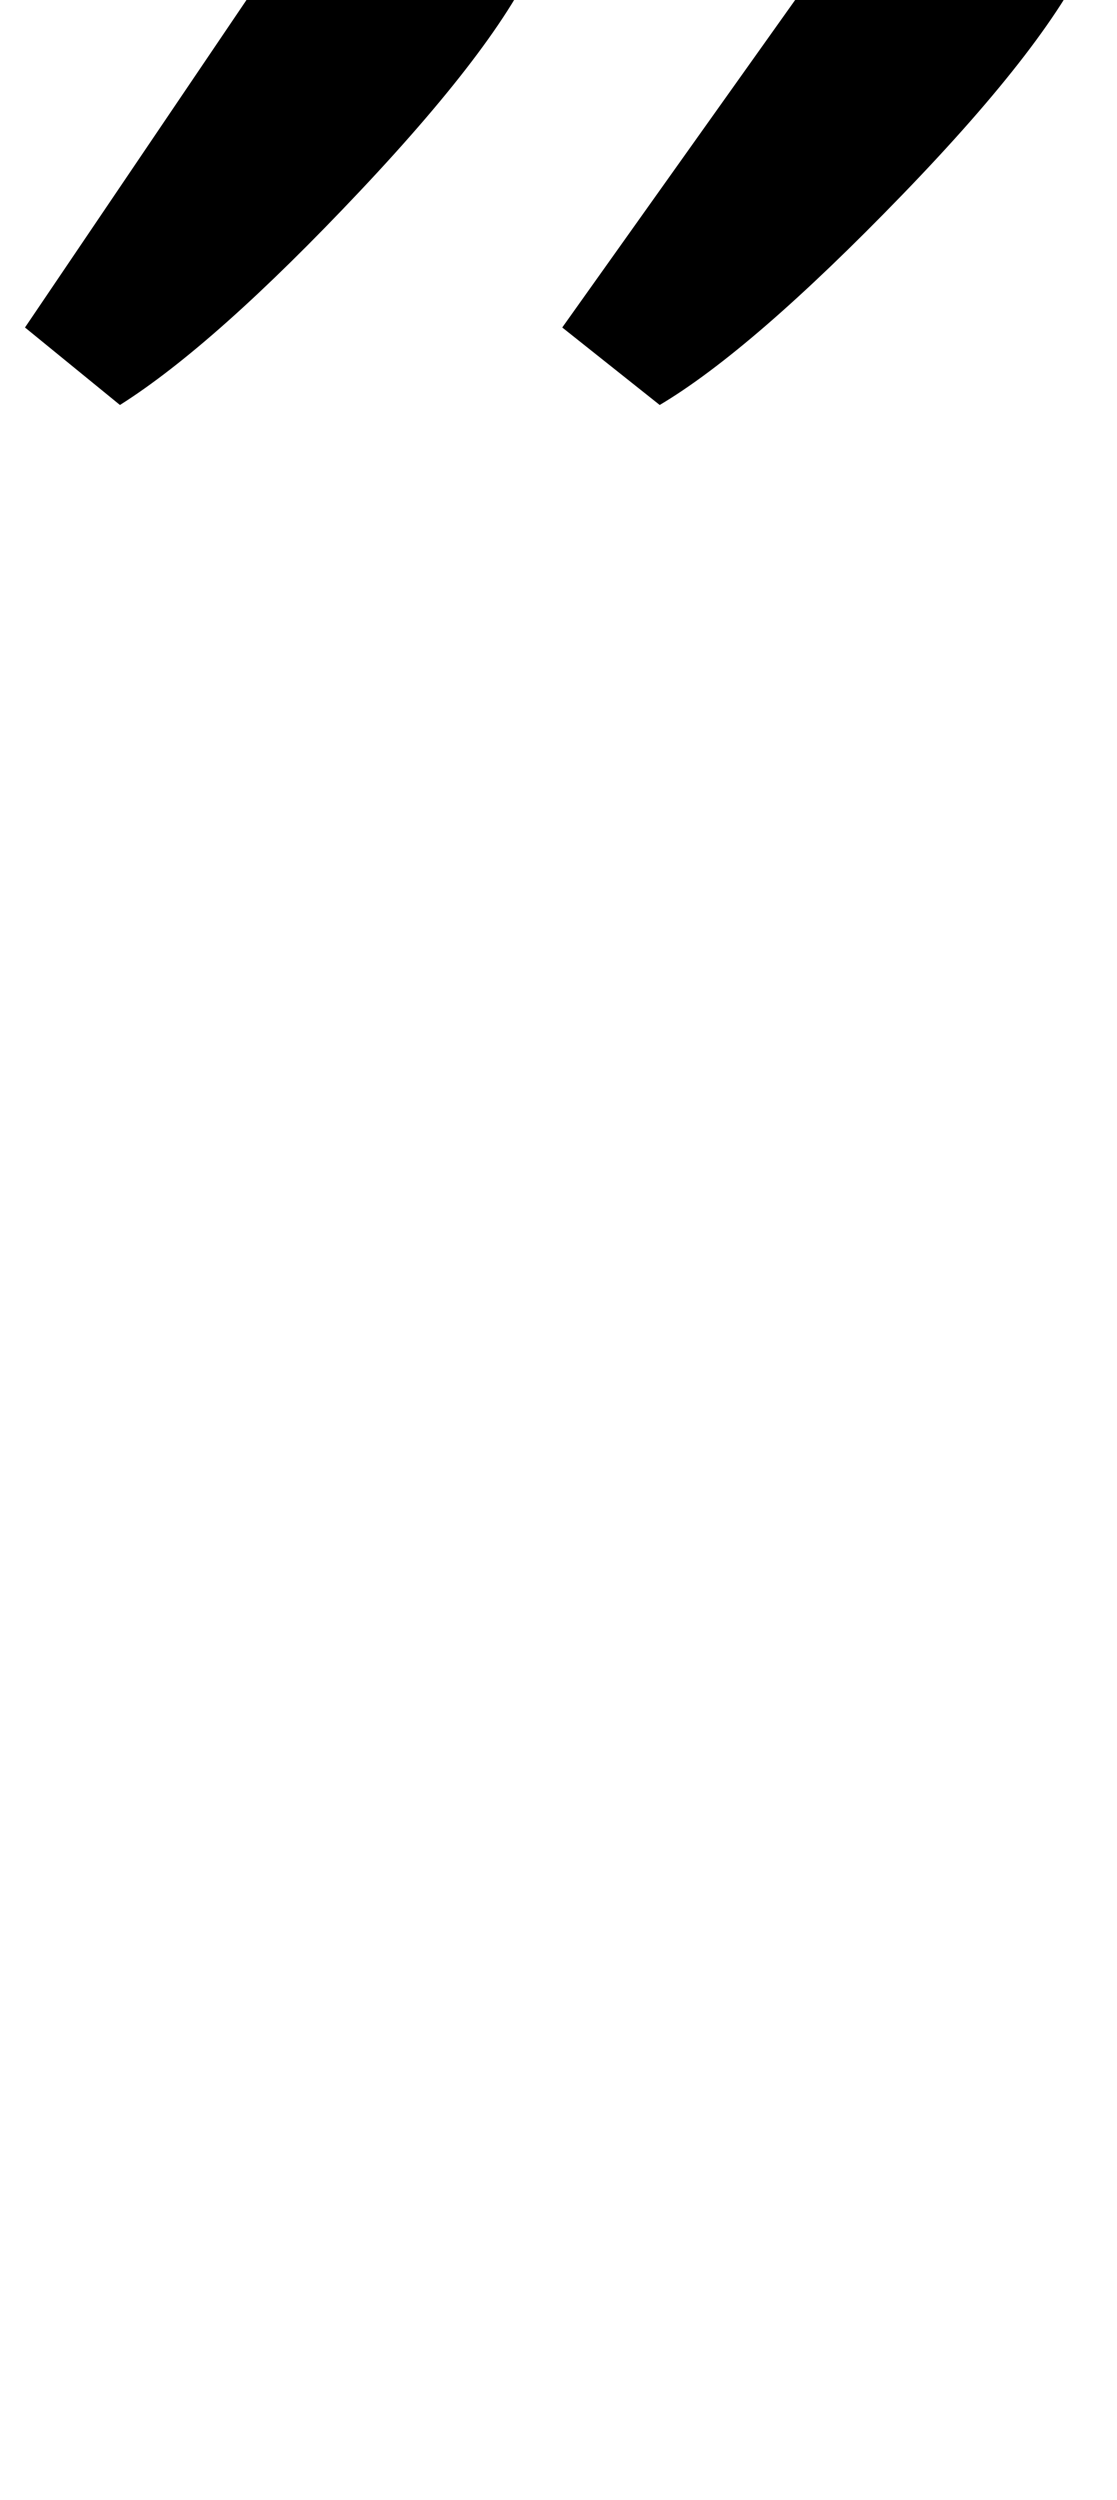 <?xml version="1.0" standalone="no"?>
<!DOCTYPE svg PUBLIC "-//W3C//DTD SVG 1.1//EN" "http://www.w3.org/Graphics/SVG/1.1/DTD/svg11.dtd" >
<svg xmlns="http://www.w3.org/2000/svg" xmlns:xlink="http://www.w3.org/1999/xlink" version="1.1" viewBox="-109 0 447 1000">
  <g transform="matrix(1 0 0 -1 0 800)">
   <path fill="currentColor"
d="M37 870l70 -50q-14 -35 -72 -96.5t-96 -85.5l-38 31zM259 870l69 -49q-16 -37 -76 -99t-97 -84l-39 31z" />
  </g>

</svg>

